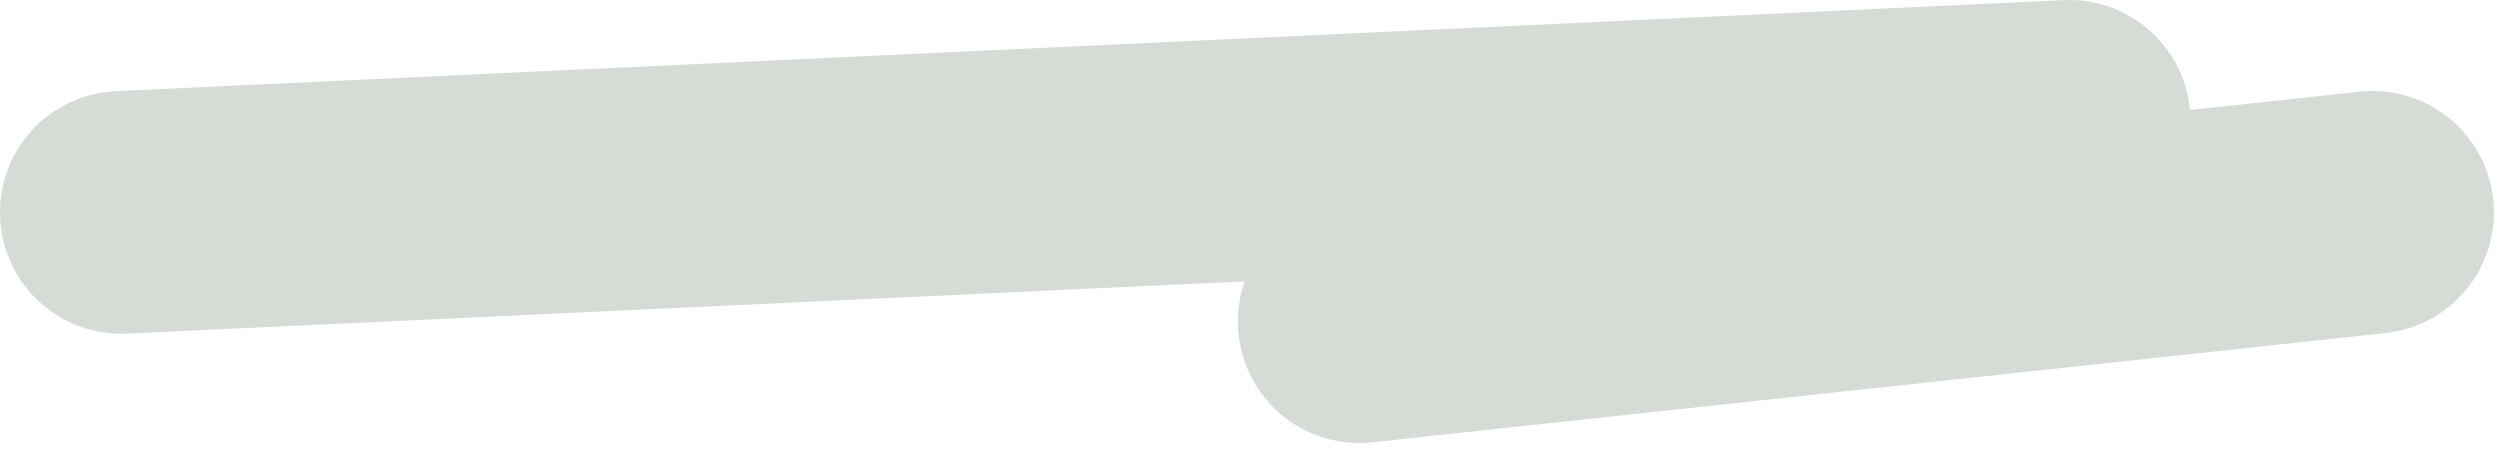 <svg width="206" height="37" viewBox="0 0 206 37" fill="none" xmlns="http://www.w3.org/2000/svg">
<path fill-rule="evenodd" clip-rule="evenodd" d="M102.564 23.186L10.467 27.489C4.95 27.747 0.269 23.484 0.011 17.967C-0.247 12.45 4.017 7.769 9.533 7.511L170.033 0.011C175.11 -0.226 179.557 3.382 180.371 8.399C180.407 8.621 180.436 8.843 180.457 9.064L194.429 7.558C199.92 6.966 204.851 10.938 205.443 16.428C206.034 21.92 202.063 26.851 196.572 27.443L113.072 36.443C107.903 37 103.17 33.504 102.182 28.4C101.834 26.599 101.993 24.809 102.564 23.186Z" fill="#D4DCD5"/>
</svg>
